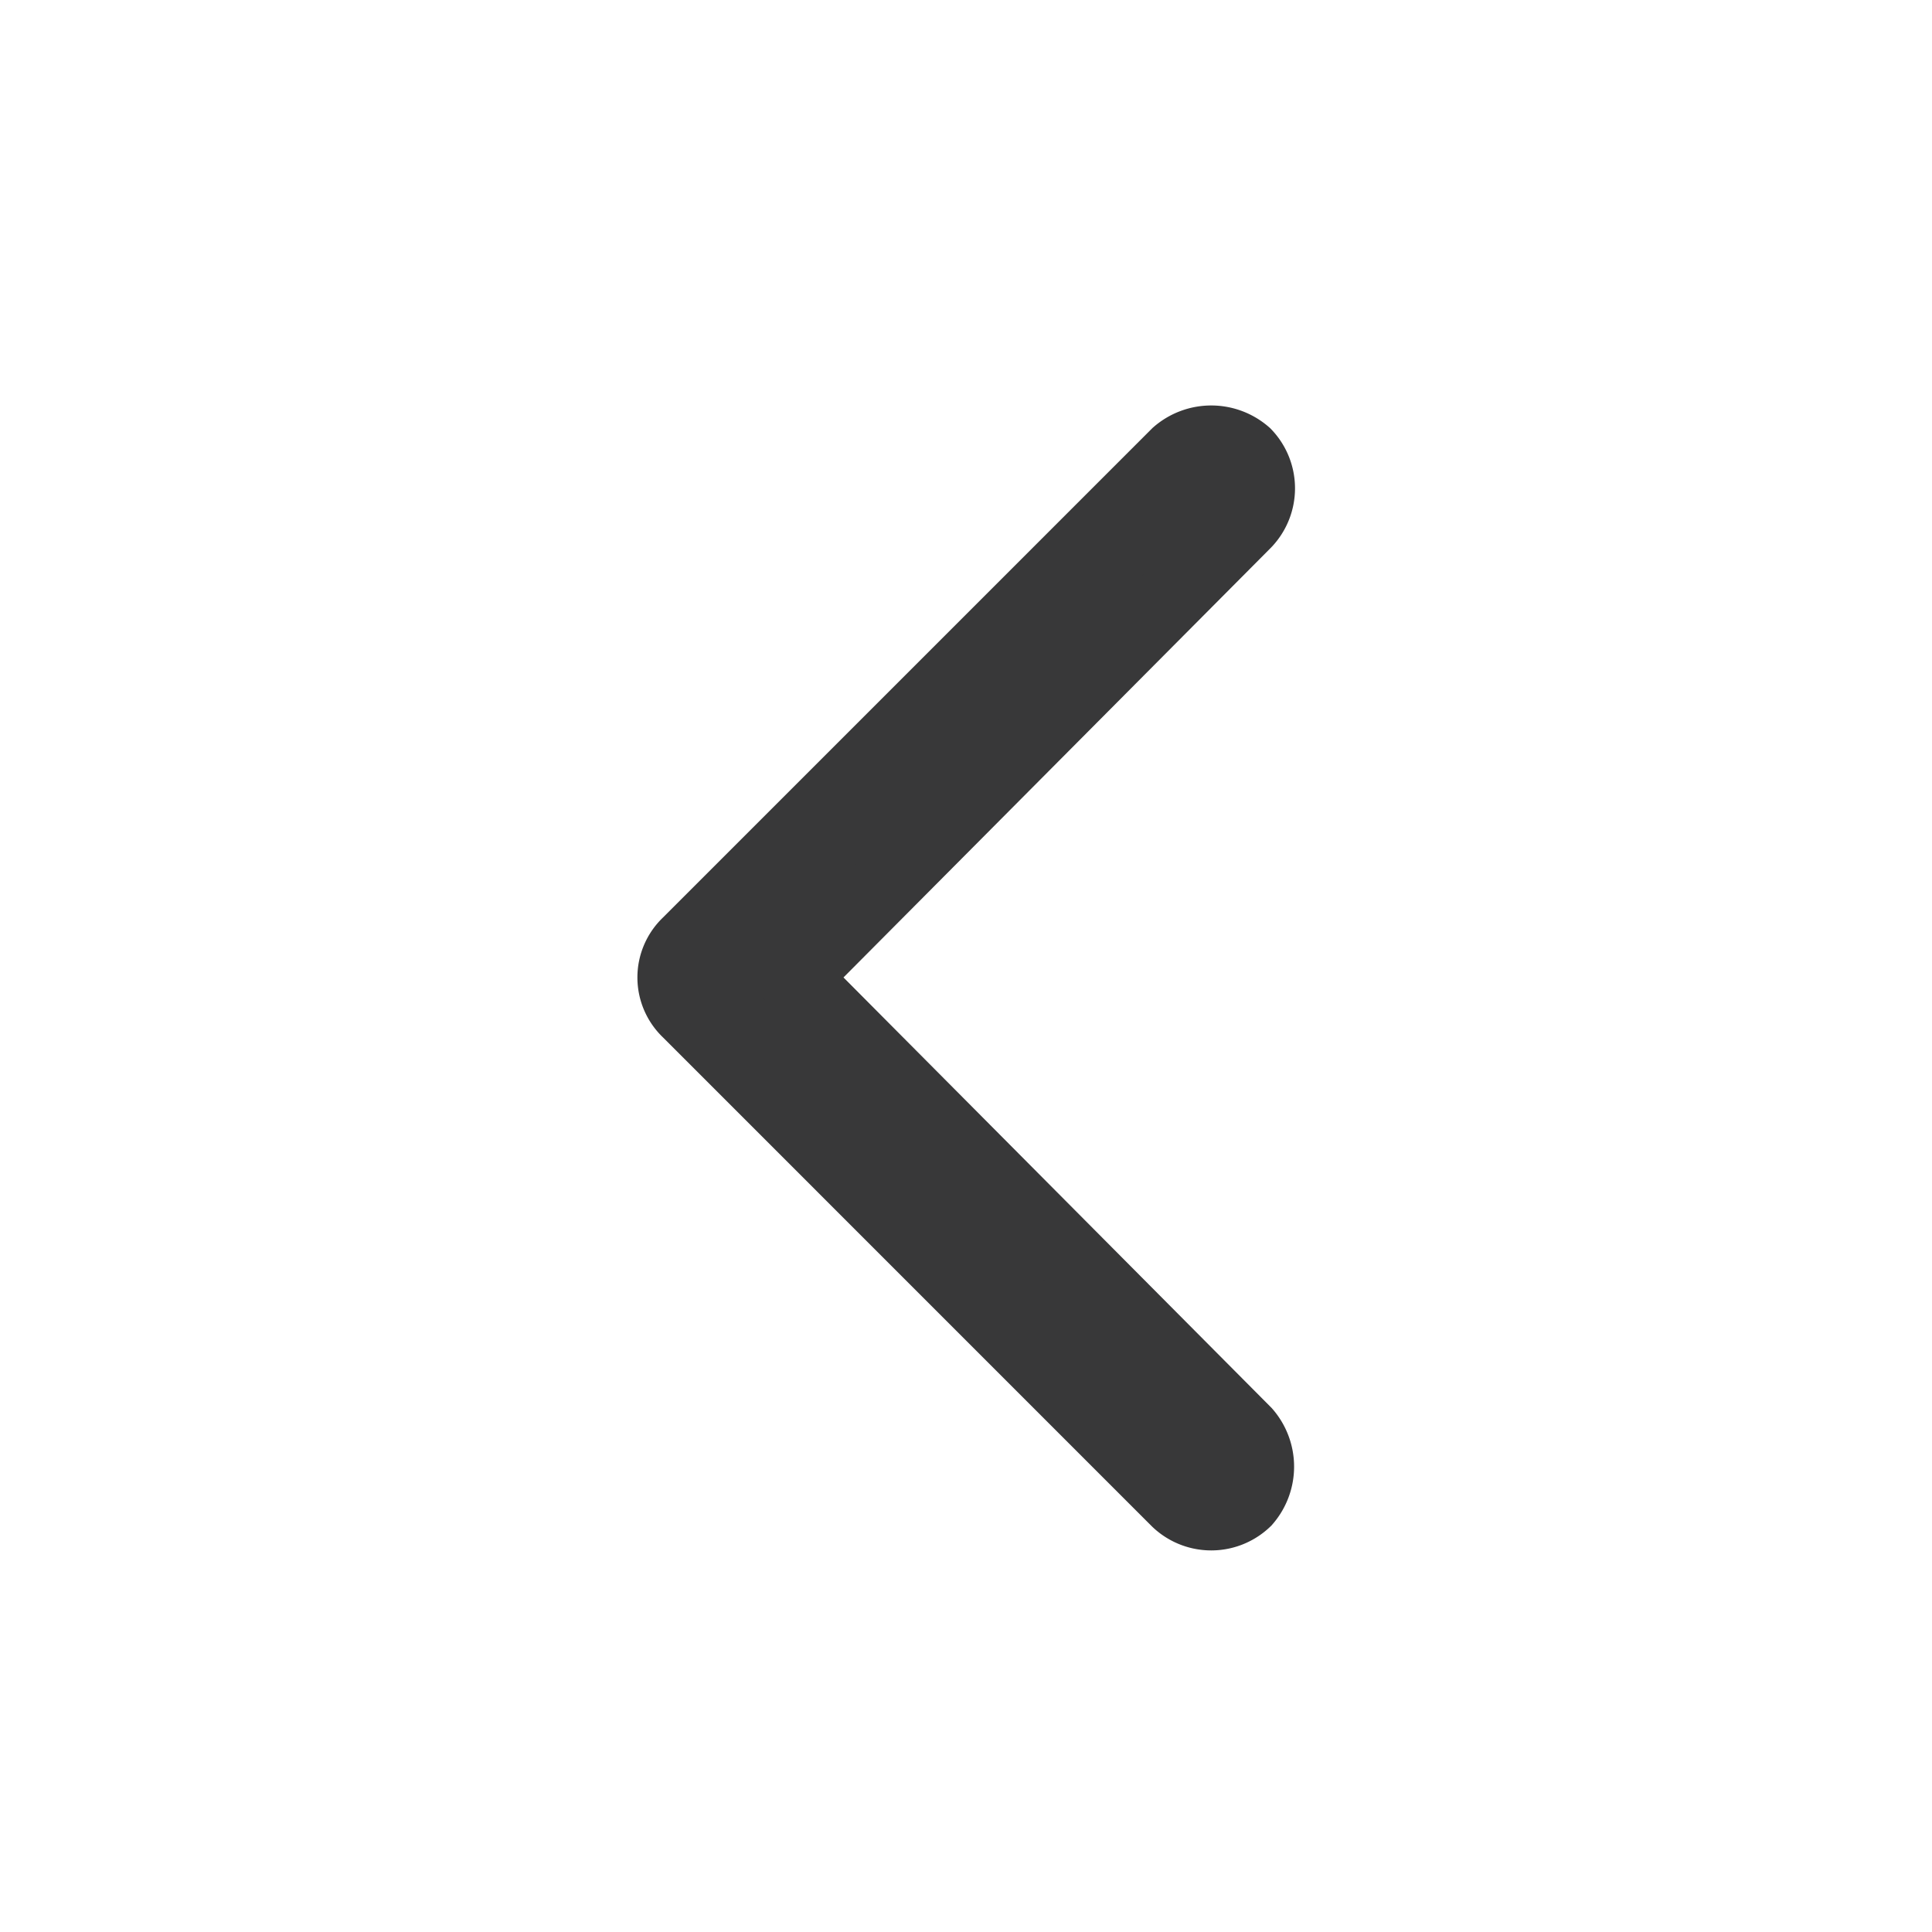 <svg xmlns="http://www.w3.org/2000/svg" viewBox="0 0 81 81">
  <defs>
    <style>
      .cls-1 {
        fill: #383839;
        stroke: #383839;
        stroke-width: 3px;
      }

      .cls-2 {
        fill: none;
      }
    </style>
  </defs>
  <g id="Back_arrow_icon" data-name="Back arrow icon" transform="translate(-18 -110)">
    <path id="Path_7712" data-name="Path 7712" class="cls-1" d="M3.484.614a2.074,2.074,0,0,0-2.871,0,2.183,2.183,0,0,0,0,2.871L21.12,23.992a1.982,1.982,0,0,0,2.871,0L44.5,3.485a2.074,2.074,0,0,0,0-2.871,2.183,2.183,0,0,0-2.871,0L22.555,19.583Z" transform="translate(70.831 128.425) rotate(90)"/>
    <rect id="Rectangle_2836" data-name="Rectangle 2836" class="cls-2" width="81" height="81" transform="translate(18 110)"/>
  </g>
</svg>
